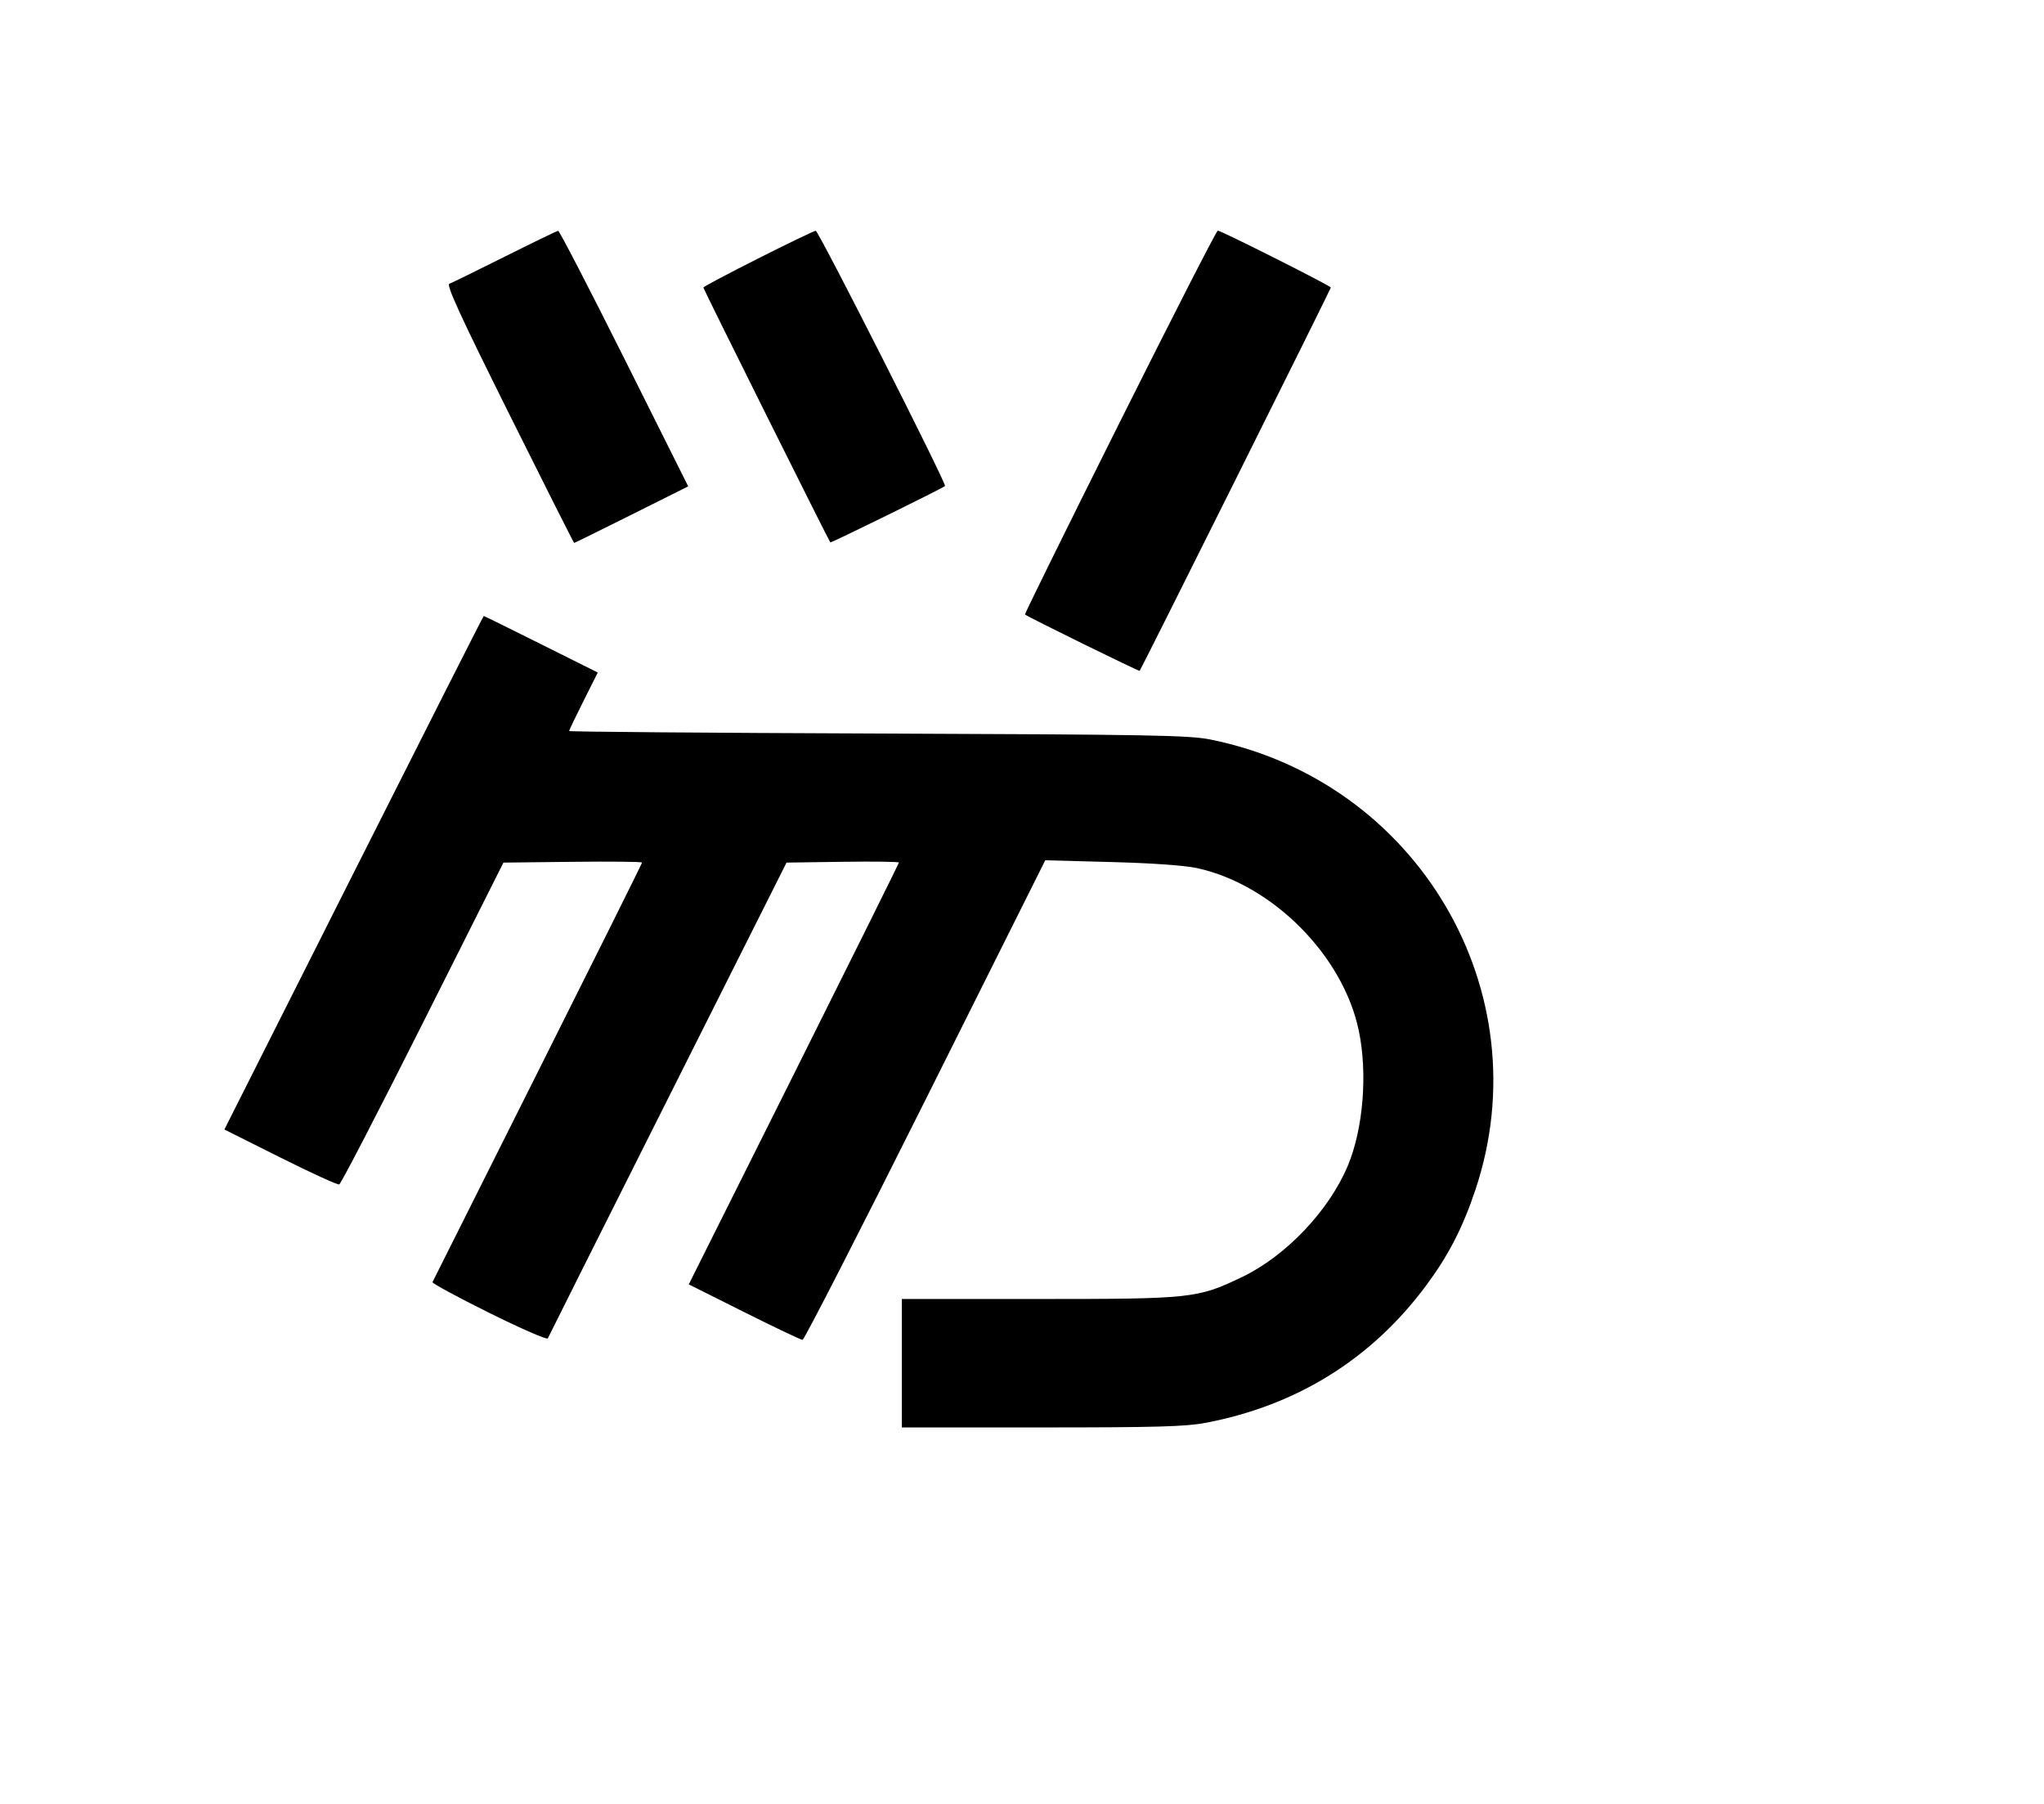<svg width="136mm" height="120mm" version="1.1" viewBox="0 0 600 529.412" xmlns="http://www.w3.org/2000/svg"><path d="M148.185 75.310 C 139.926 79.446,132.601 83.030,131.907 83.274 C 130.944 83.613,135.091 92.637,149.486 121.532 C 159.848 142.330,168.423 159.346,168.542 159.346 C 168.661 159.346,176.243 155.610,185.390 151.044 L 202.021 142.741 183.252 105.210 C 172.929 84.568,164.194 67.704,163.842 67.735 C 163.490 67.765,156.444 71.174,148.185 75.310 M222.528 75.868 C 213.693 80.322,206.465 84.158,206.465 84.393 C 206.465 84.817,243.268 158.673,243.733 159.183 C 243.936 159.405,276.626 143.344,277.403 142.641 C 277.970 142.127,240.258 67.682,239.452 67.725 C 238.979 67.750,231.363 71.414,222.528 75.868 M328.709 123.889 C 313.253 154.804,300.725 180.205,300.869 180.335 C 301.646 181.039,334.336 197.100,334.539 196.877 C 335.004 196.369,390.655 84.815,390.655 84.392 C 390.655 83.898,358.445 67.679,357.464 67.679 C 357.104 67.679,344.164 92.974,328.709 123.889 M103.827 256.138 L 65.870 331.486 82.276 339.698 C 91.299 344.214,99.085 347.775,99.578 347.610 C 100.072 347.446,111.119 326.126,124.128 300.233 L 147.781 253.155 168.127 252.925 C 179.318 252.799,188.474 252.896,188.474 253.142 C 188.474 253.387,174.697 281.055,157.859 314.625 C 141.021 348.196,127.114 375.939,126.956 376.277 C 126.797 376.615,134.267 380.663,143.556 385.273 C 152.844 389.882,160.604 393.268,160.800 392.797 C 160.996 392.326,176.844 360.714,196.018 322.548 L 230.881 253.155 247.372 252.922 C 256.442 252.794,263.864 252.892,263.864 253.139 C 263.864 253.386,249.985 281.342,233.023 315.264 L 202.183 376.940 218.451 385.083 C 227.398 389.561,235.108 393.225,235.583 393.225 C 236.058 393.225,252.283 361.556,271.637 322.850 L 306.827 252.474 326.253 252.994 C 338.473 253.321,347.844 253.991,351.516 254.801 C 373.612 259.669,394.278 280.480,398.865 302.481 C 401.486 315.050,400.169 331.286,395.651 342.095 C 390.144 355.273,377.495 368.597,364.635 374.766 C 351.502 381.066,349.963 381.231,304.602 381.231 L 264.720 381.231 264.720 400.079 L 264.720 418.926 305.747 418.926 C 339.468 418.926,348.038 418.686,353.873 417.580 C 380.706 412.489,402.676 398.803,418.680 377.207 C 425.229 368.370,429.365 360.331,433.092 349.192 C 452.548 291.050,416.223 229.316,355.334 217.041 C 349.055 215.775,337.933 215.574,257.653 215.276 C 207.825 215.090,167.056 214.760,167.056 214.541 C 167.056 214.323,168.950 210.371,171.264 205.759 L 175.472 197.373 158.837 189.069 C 149.687 184.501,142.107 180.769,141.992 180.776 C 141.878 180.783,124.703 214.696,103.827 256.138 " stroke="none" fill-rule="evenodd" fill="black"></path></svg>